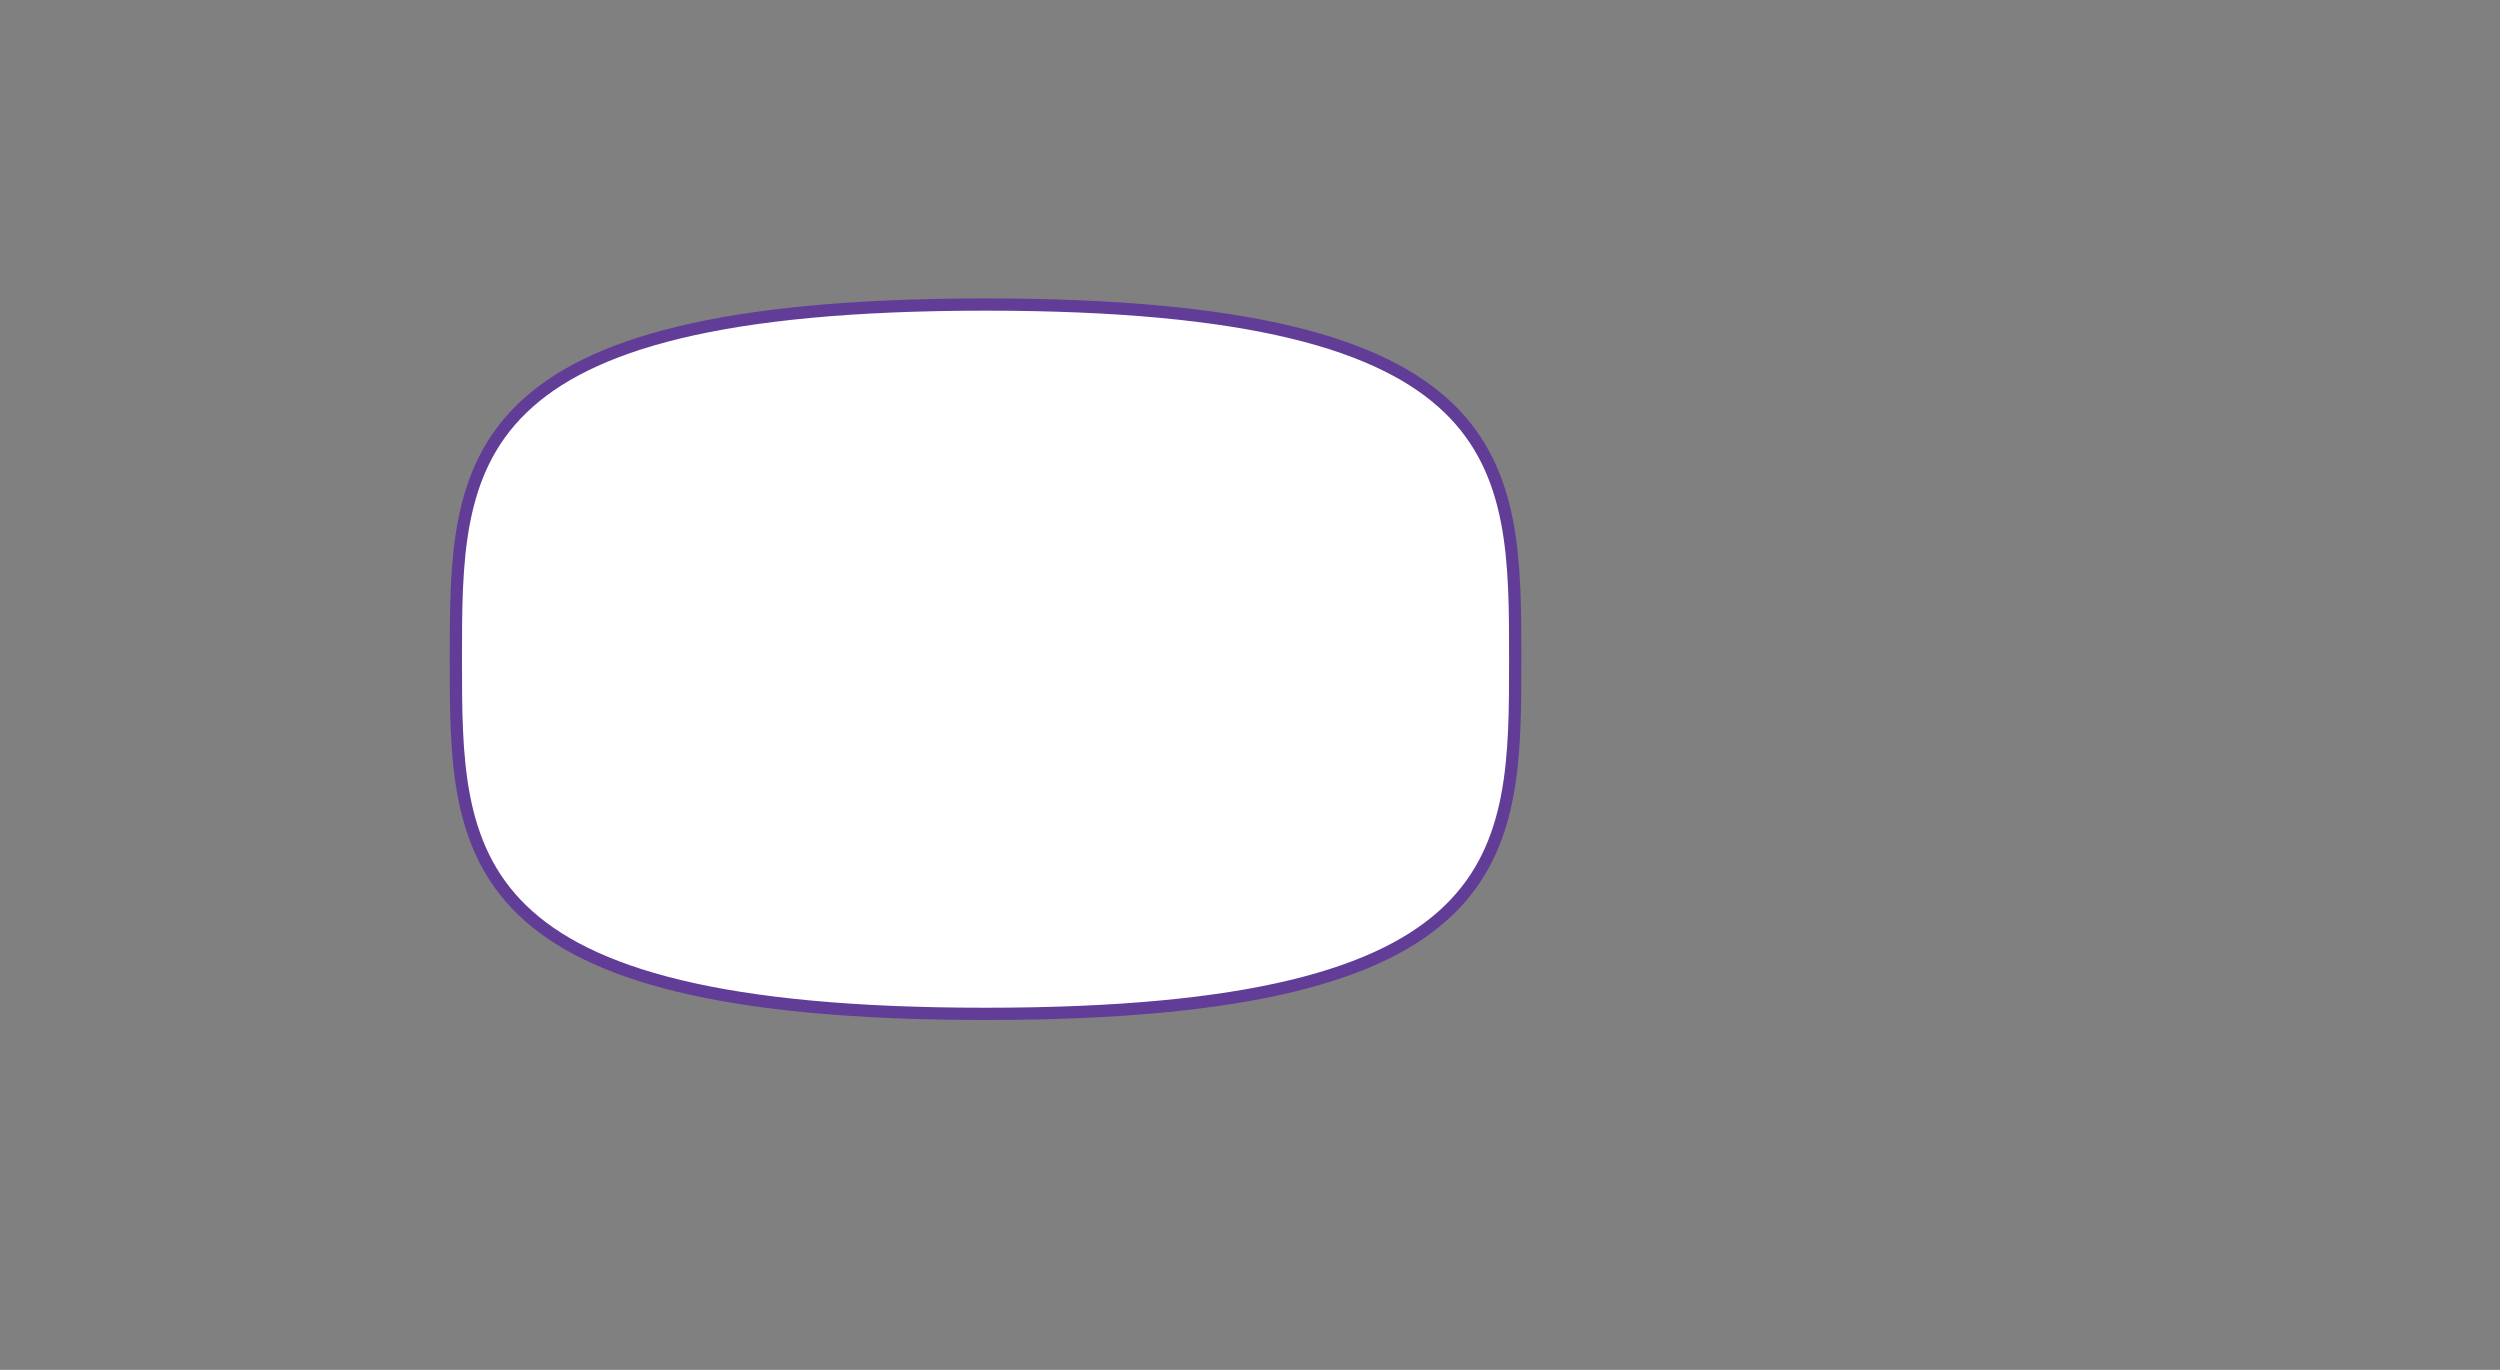 <?xml version="1.0" encoding="utf-8"?>
<!-- Generator: Adobe Illustrator 17.0.2, SVG Export Plug-In . SVG Version: 6.00 Build 0)  -->
<!DOCTYPE svg PUBLIC "-//W3C//DTD SVG 1.1//EN" "http://www.w3.org/Graphics/SVG/1.1/DTD/svg11.dtd">
<svg version="1.1" id="Layer_1" xmlns="http://www.w3.org/2000/svg" xmlns:xlink="http://www.w3.org/1999/xlink" x="0px" y="0px"
	 width="547.5px" height="300px" viewBox="0 0 547.5 300" enable-background="new 0 0 547.5 300" xml:space="preserve">
<rect x="0" y="0" width="547.5" height="300" fill="#808080" stroke="none"/>
<path fill="#FFFFFF" stroke="#623D98" stroke-width="2.685" stroke-miterlimit="10" d="M331.833,144.365
	c0,42.896,0,77.671-116,77.671s-116-34.775-116-77.671s0-77.67,116-77.67S331.833,101.469,331.833,144.365z"/>
</svg>
